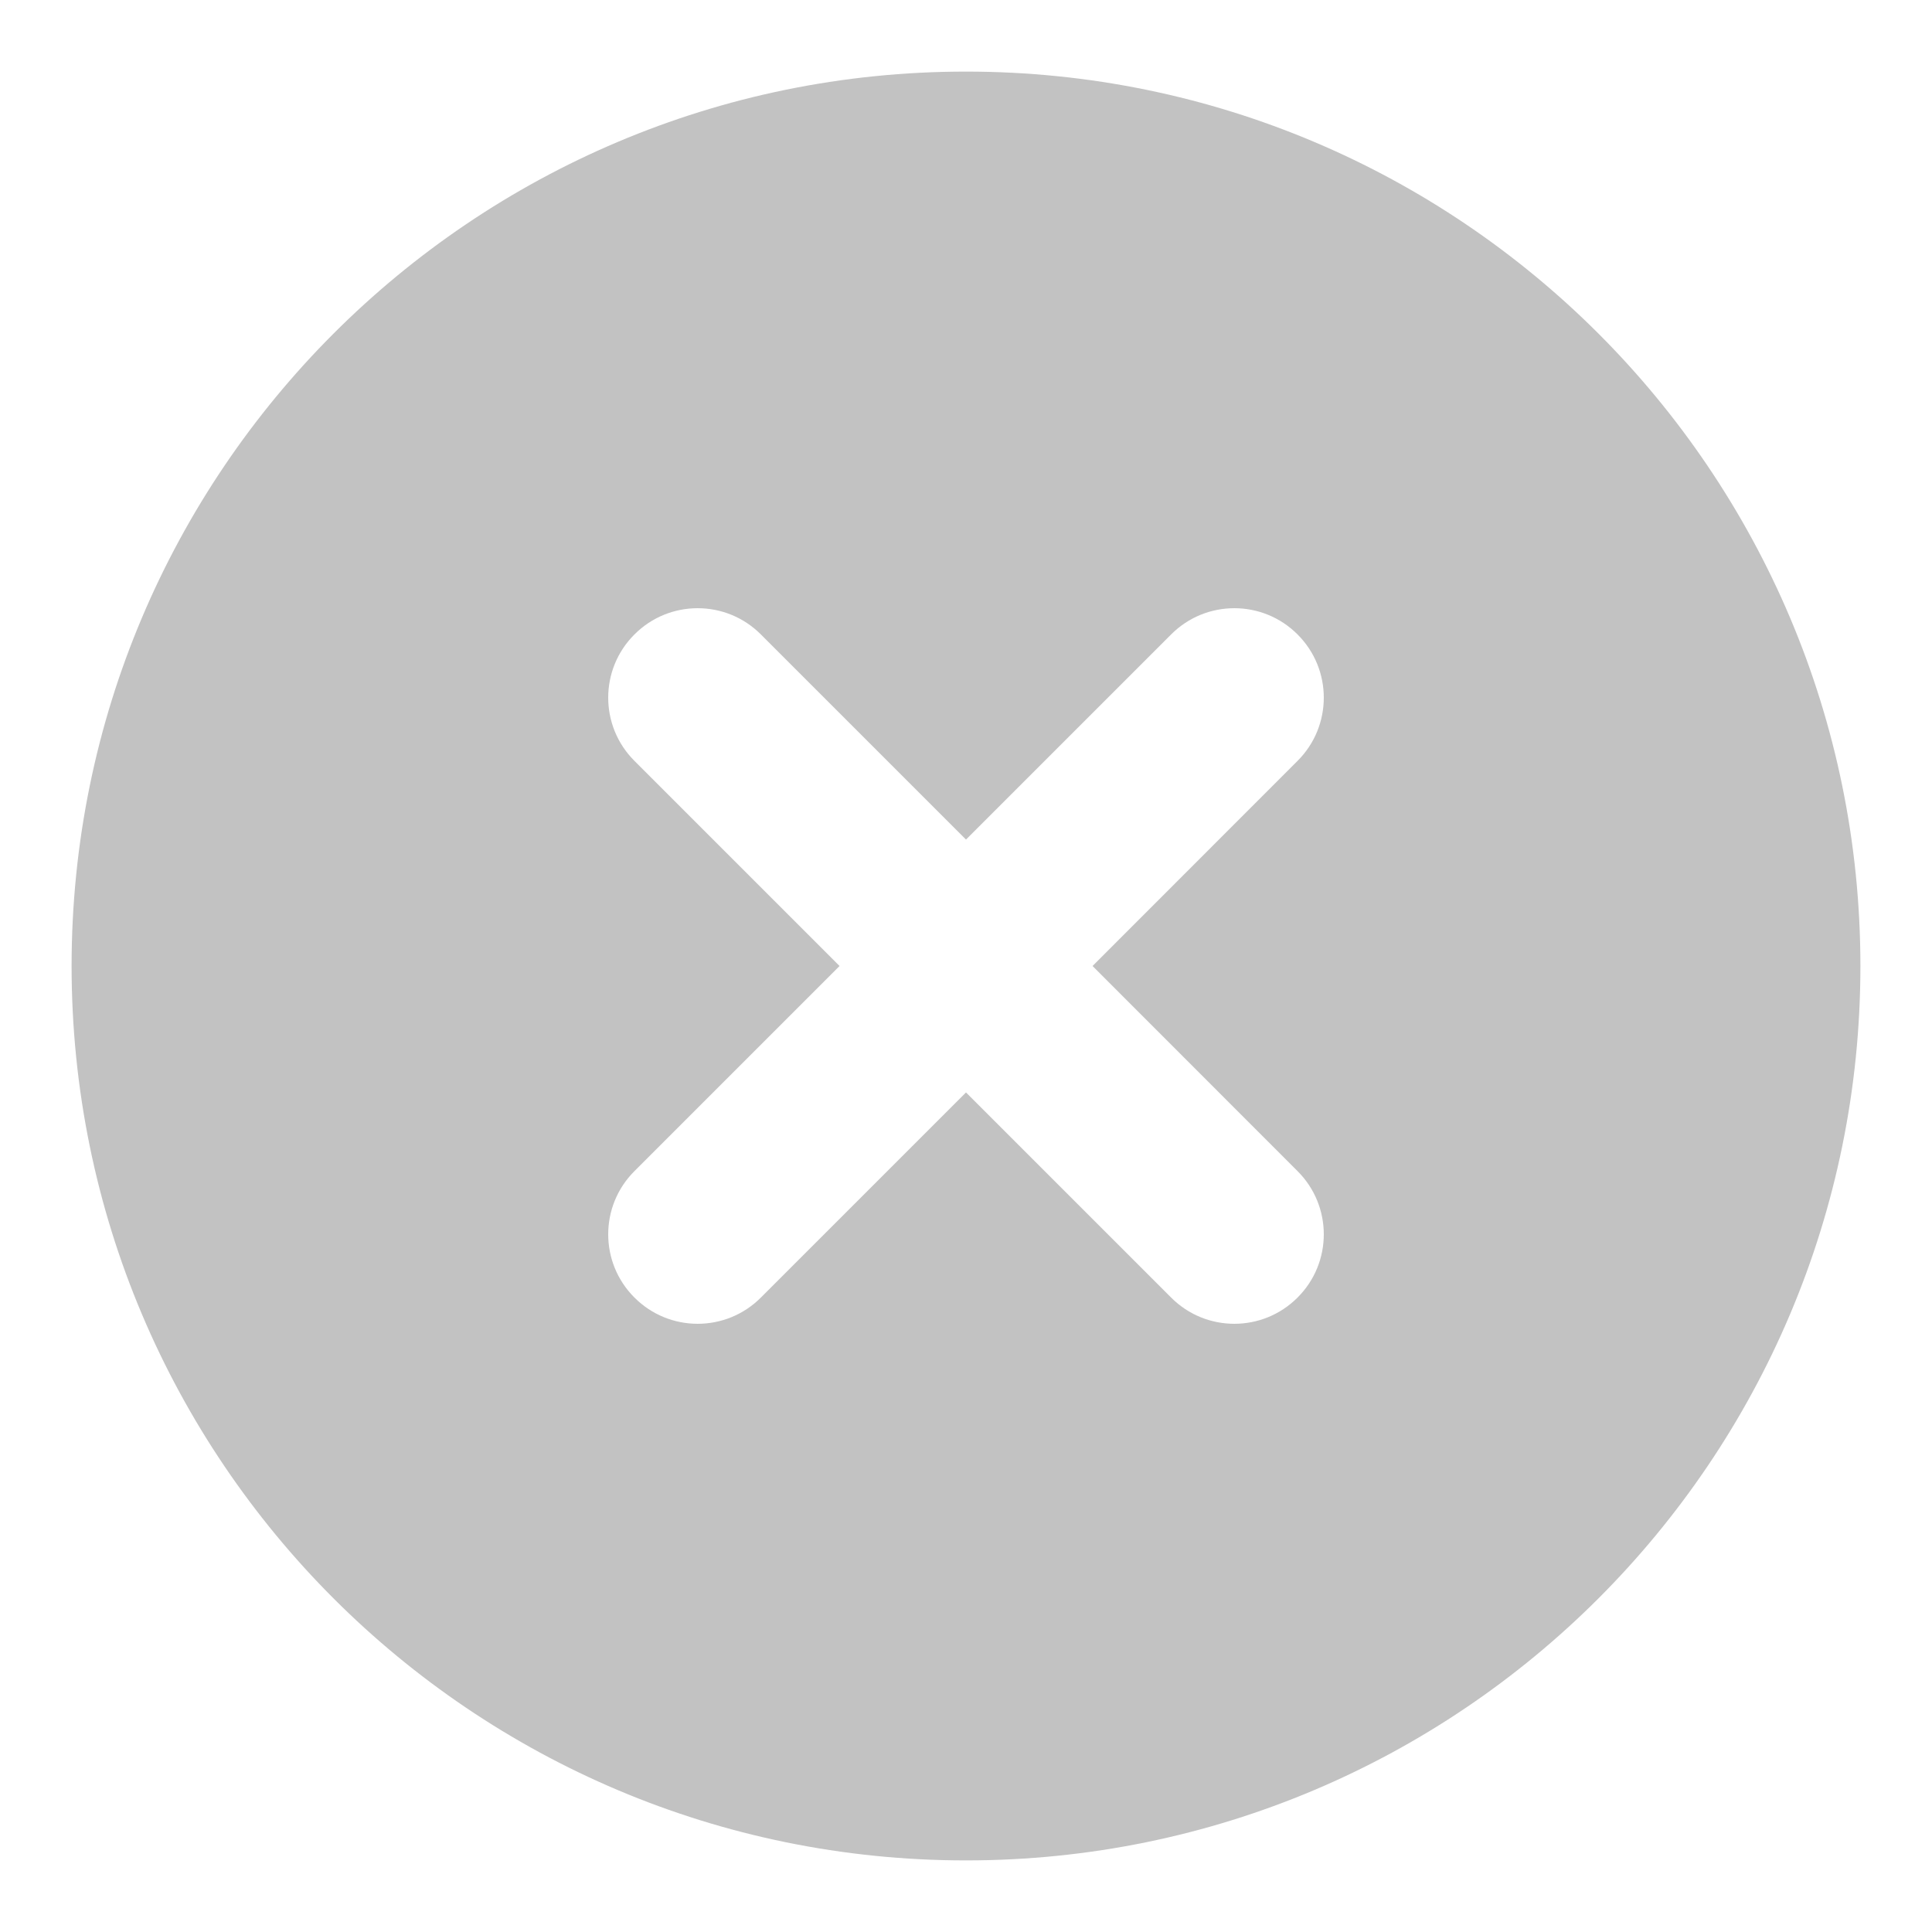 <svg width="18" height="18" viewBox="0 0 18 18" fill="none" xmlns="http://www.w3.org/2000/svg">
<path fill-rule="evenodd" clip-rule="evenodd" d="M17.333 9C17.333 13.602 13.602 17.333 9 17.333C4.398 17.333 0.667 13.602 0.667 9C0.667 4.398 4.398 0.667 9 0.667C13.602 0.667 17.333 4.398 17.333 9ZM12.089 7.089C12.415 6.764 12.415 6.236 12.089 5.911C11.764 5.585 11.236 5.585 10.911 5.911L9 7.822L7.089 5.911C6.764 5.585 6.236 5.585 5.911 5.911C5.585 6.236 5.585 6.764 5.911 7.089L7.822 9L5.911 10.911C5.585 11.236 5.585 11.764 5.911 12.089C6.236 12.415 6.764 12.415 7.089 12.089L9 10.178L10.911 12.089C11.236 12.415 11.764 12.415 12.089 12.089C12.415 11.764 12.415 11.236 12.089 10.911L10.179 9L12.089 7.089Z" fill="#C2C2C2"/>
</svg>

